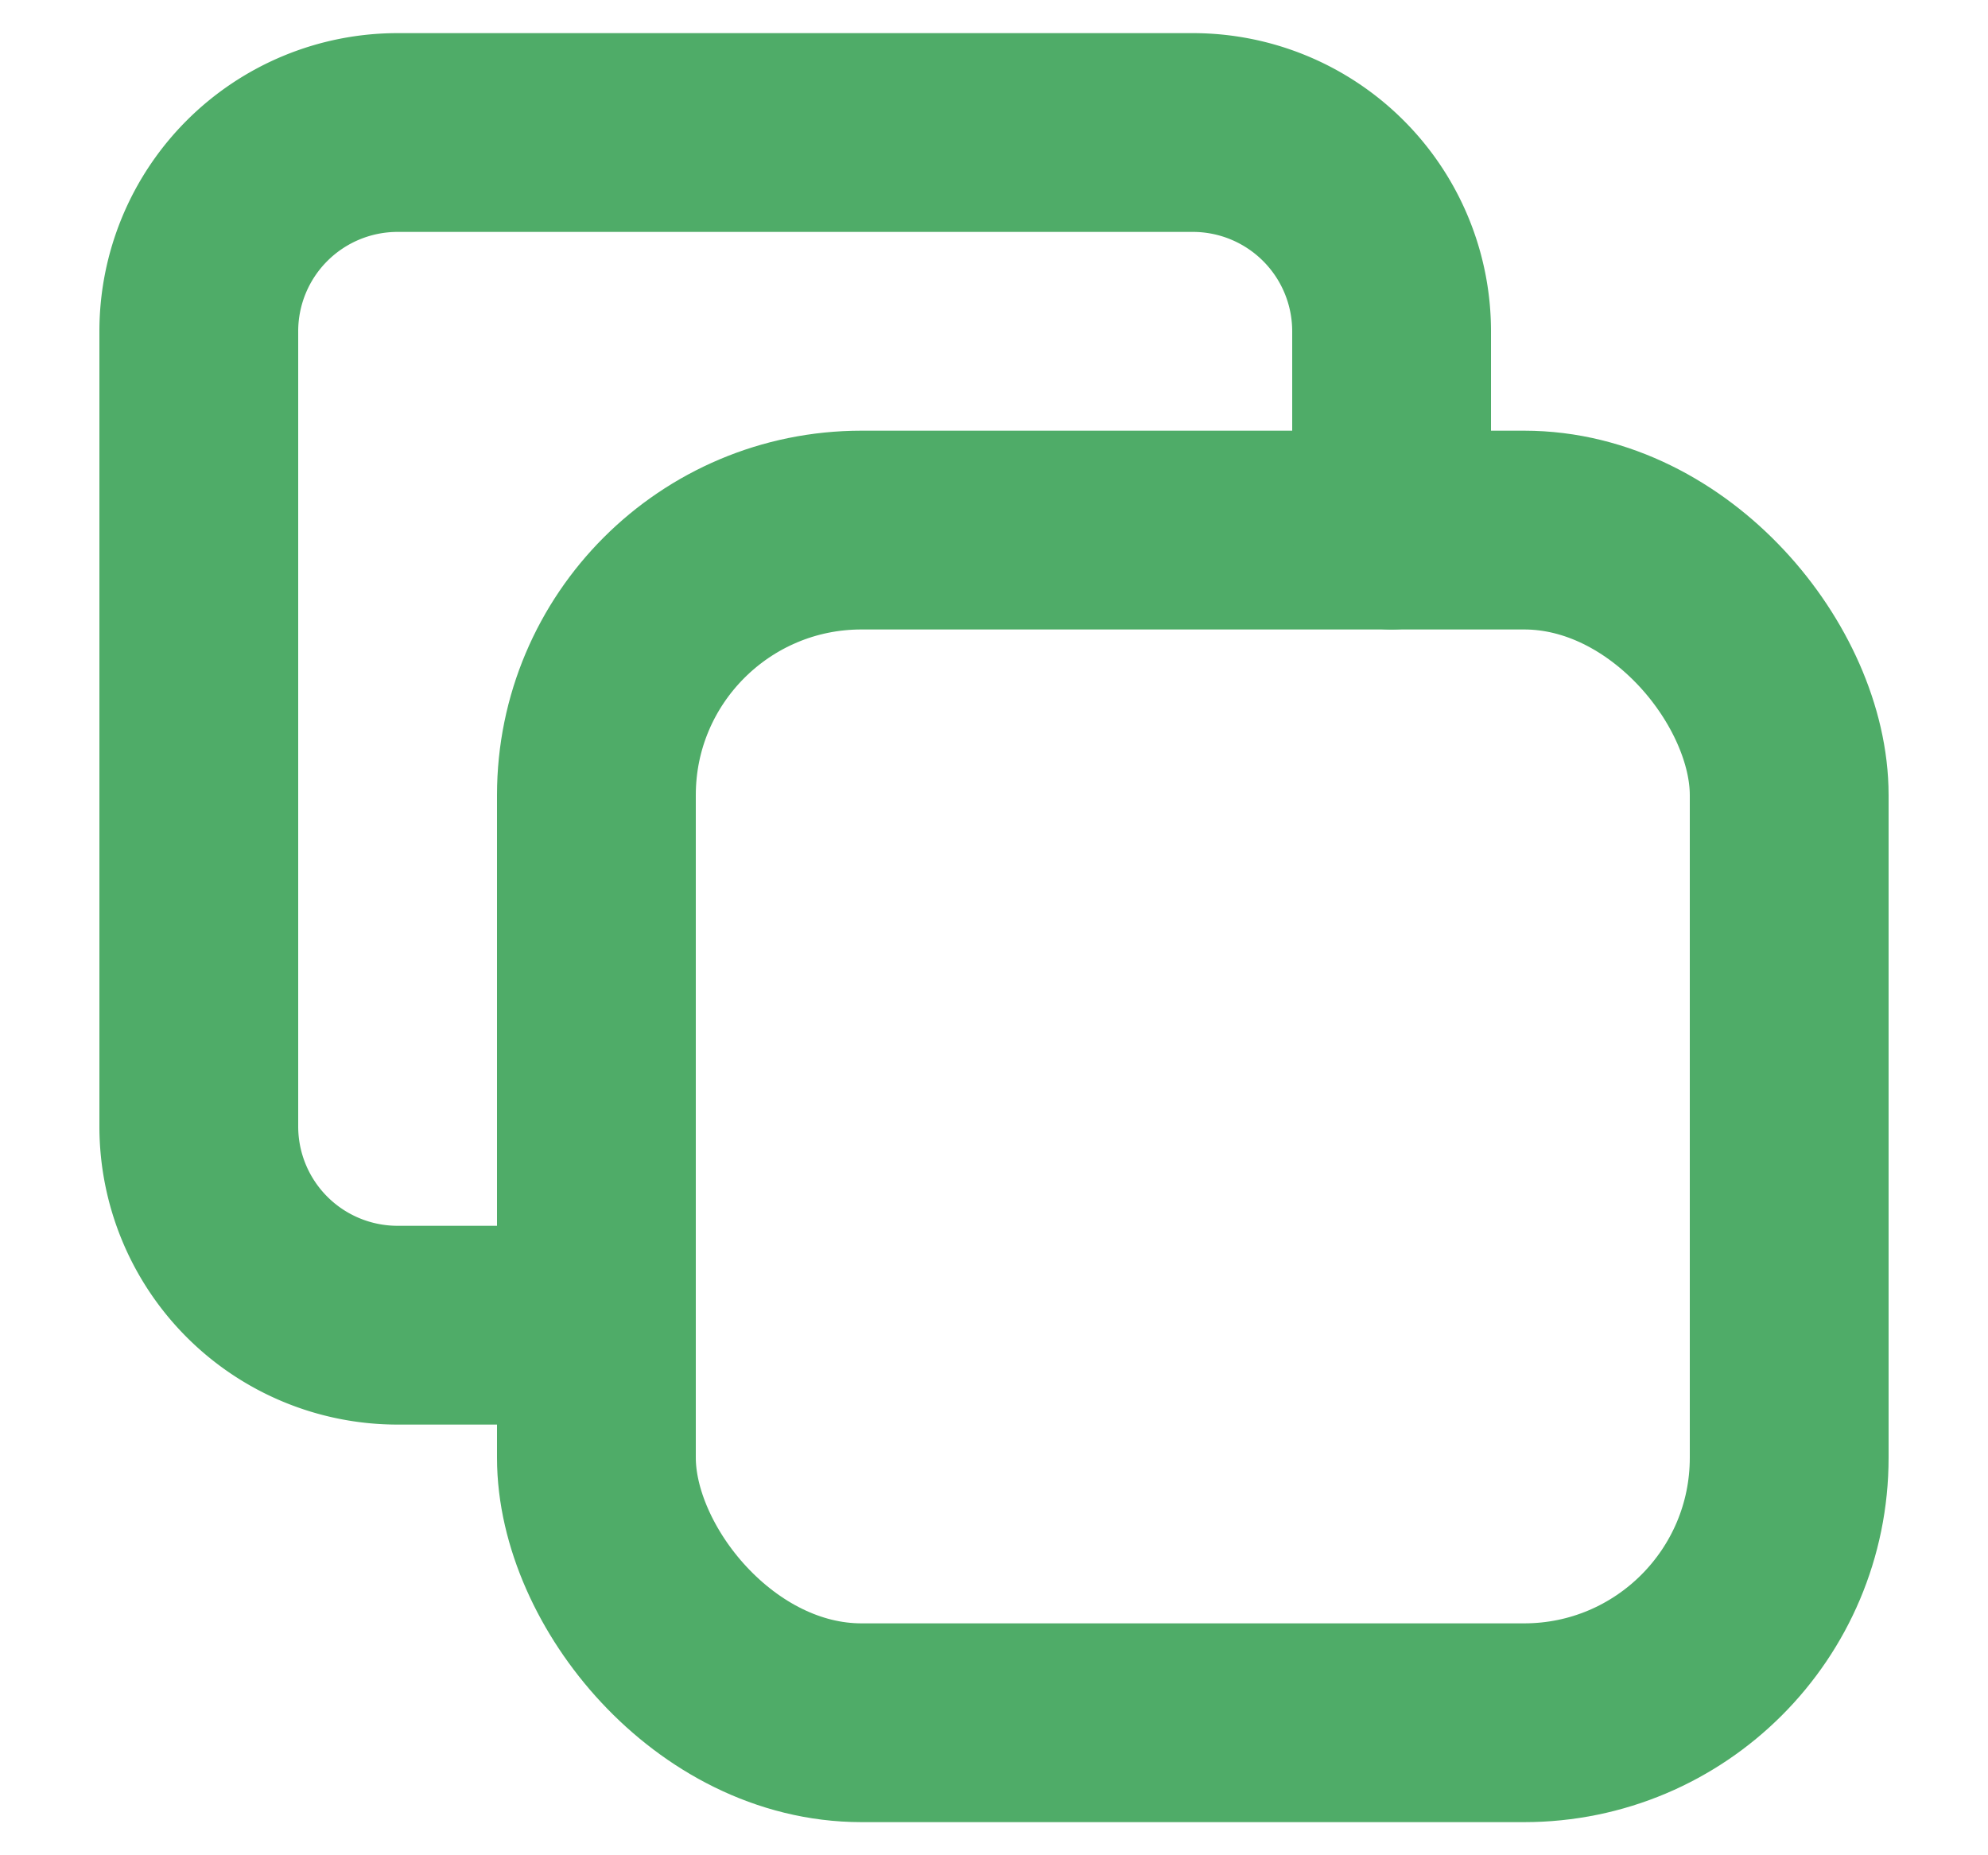 <svg width="15" height="14" viewBox="0 0 15 14" xmlns="http://www.w3.org/2000/svg">
    <g transform="translate(-1.5 -2)" fill="none" fill-rule="evenodd">
        <path d="M0 0h18v18H0z"/>
        <rect stroke="#4FAC68" stroke-width="1.5" stroke-linecap="round" stroke-linejoin="round" x="6" y="6" width="9" height="9" rx="2"/>
        <path d="M12 6V4.5A1.5 1.5 0 0 0 10.5 3h-6A1.5 1.5 0 0 0 3 4.5v6A1.5 1.5 0 0 0 4.5 12H6" stroke="#4FAC68" stroke-width="1.5" stroke-linecap="round" stroke-linejoin="round"/>
    </g>
</svg>
